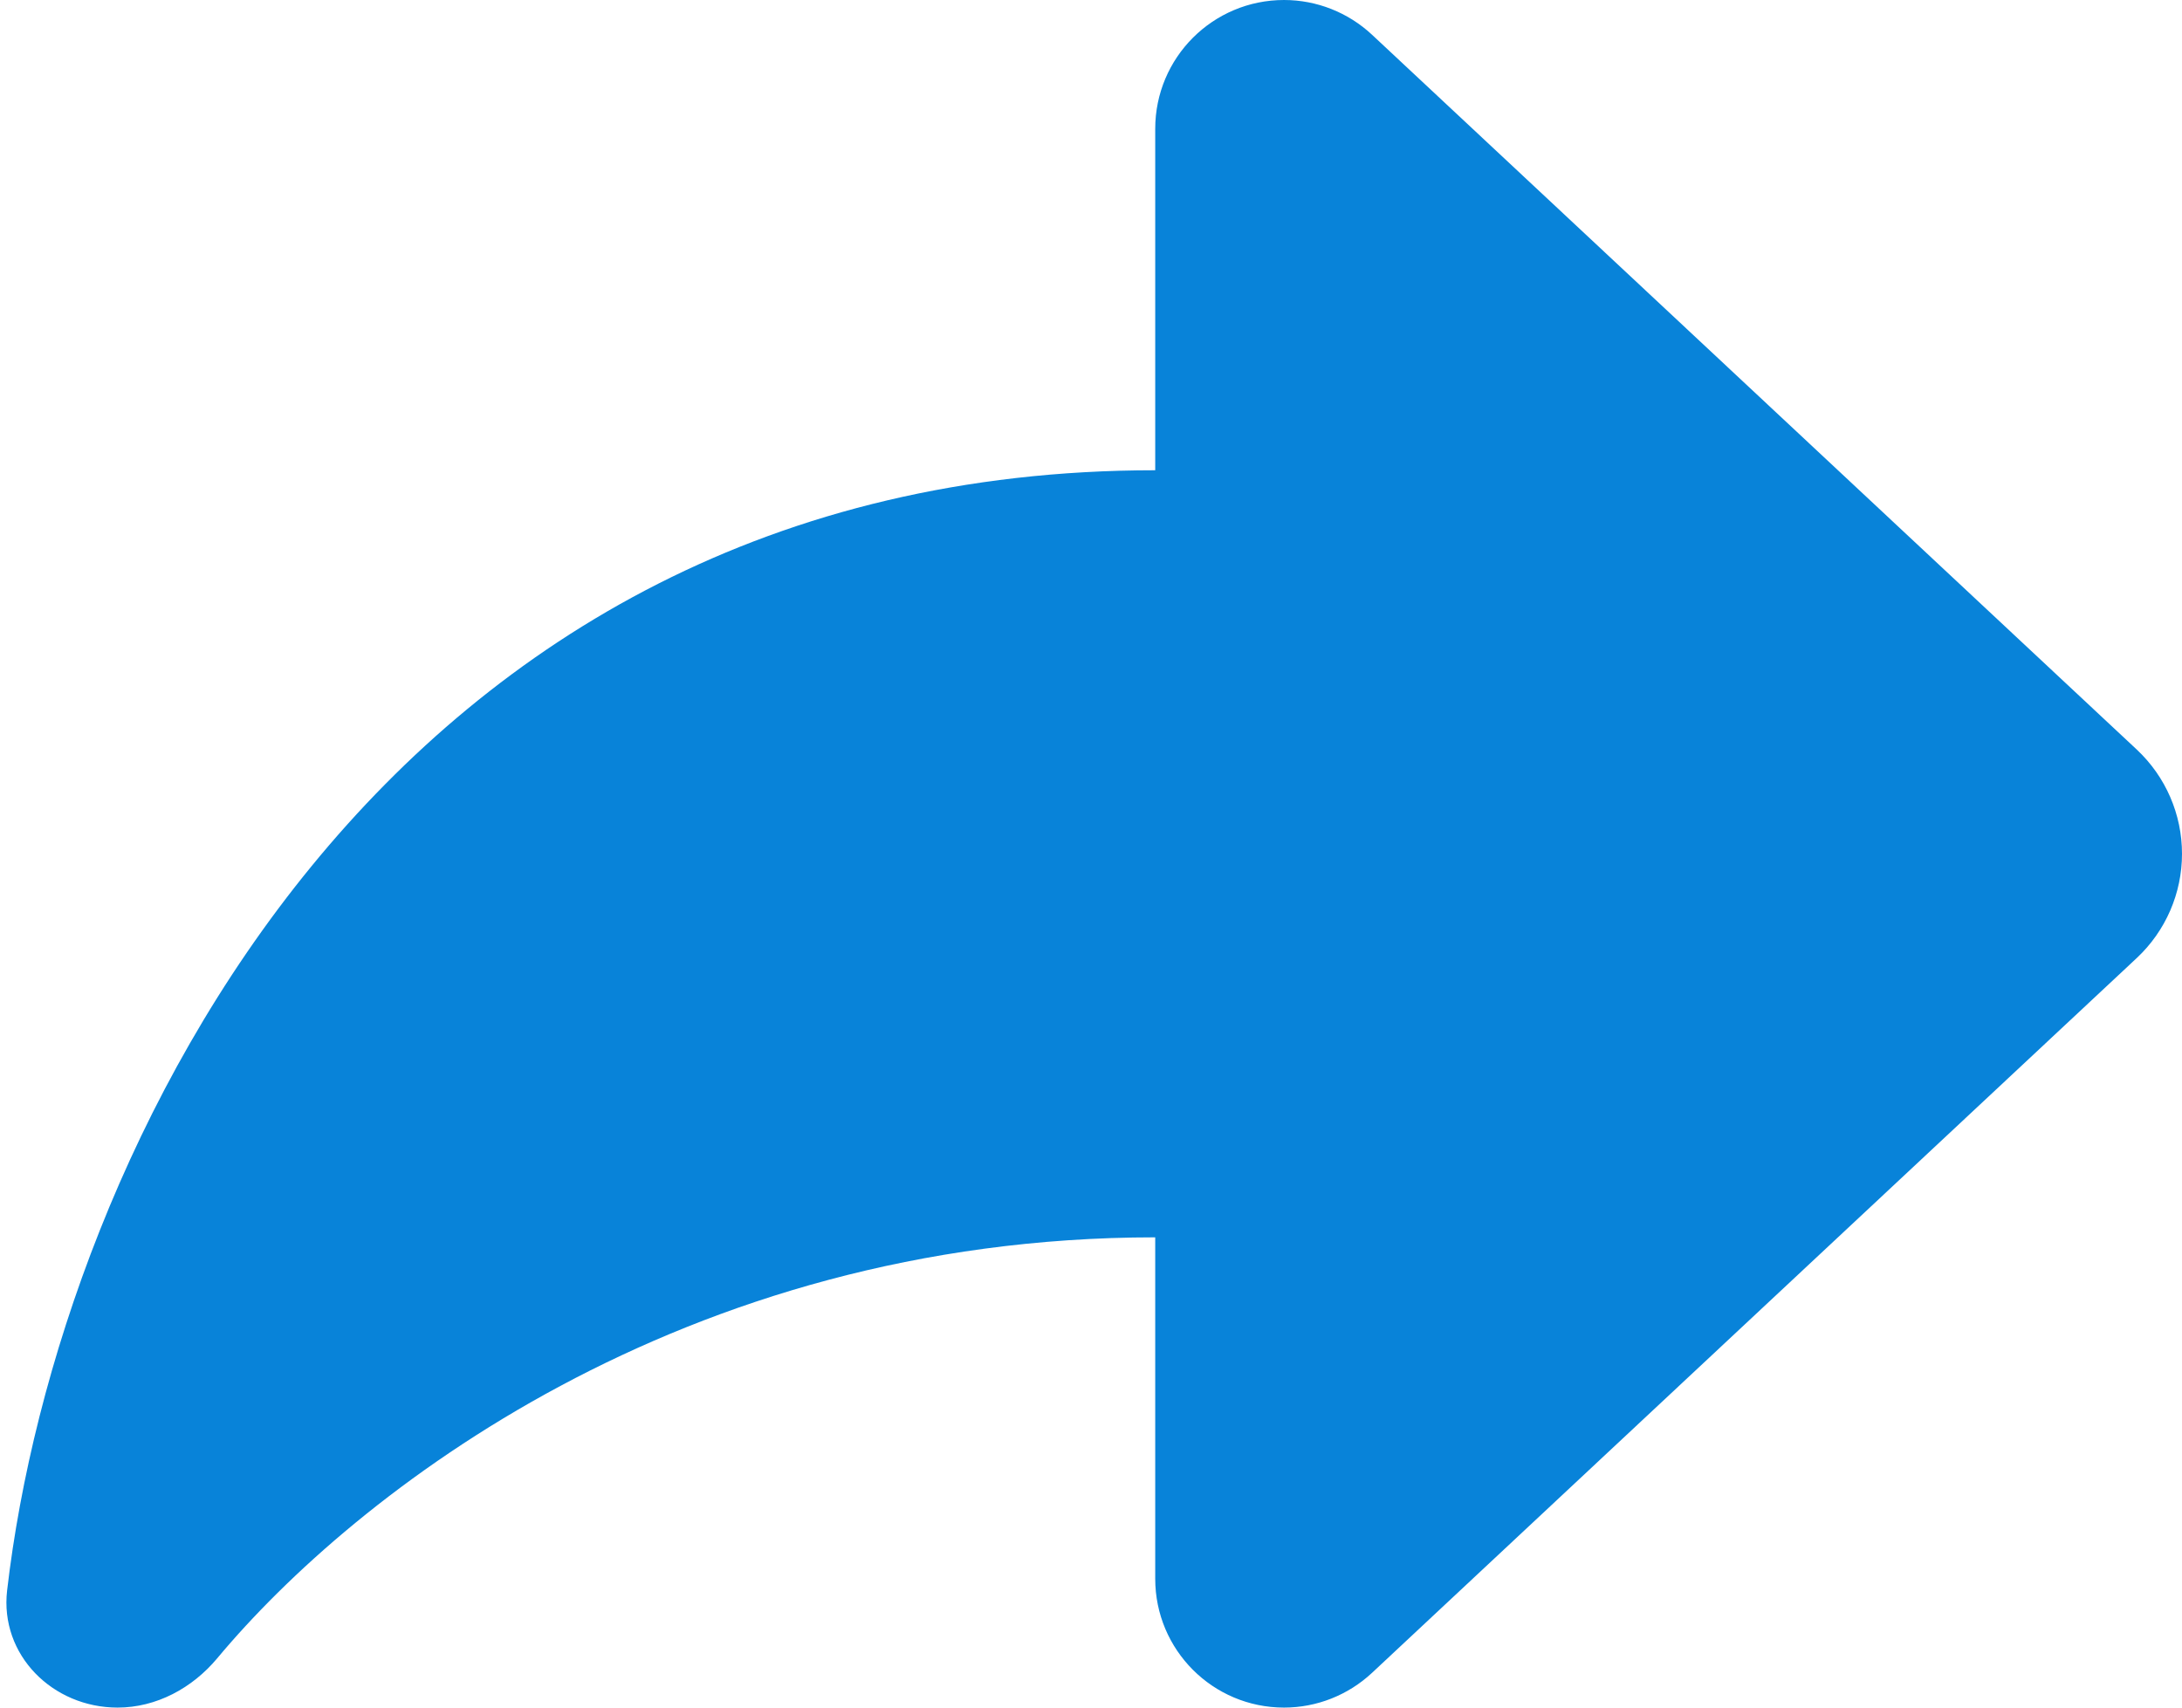 <svg width="23" height="18" viewBox="0 0 23 18" fill="none" xmlns="http://www.w3.org/2000/svg">
<path d="M12.177 4.957C4.068 4.957 0.612 12.142 0.075 16.765C-0.004 17.445 0.555 18 1.239 18C1.649 18 2.028 17.794 2.29 17.48C3.741 15.741 7.189 13.043 12.177 13.043V16.642C12.177 17.392 12.784 18 13.535 18C13.879 18 14.21 17.869 14.462 17.634L22.524 10.098C22.828 9.813 23 9.416 23 9C23 8.584 22.828 8.187 22.524 7.902L14.462 0.366C14.21 0.131 13.879 0 13.535 0C12.784 0 12.177 0.608 12.177 1.358V4.957Z" fill="#0883D9"/>
</svg>
